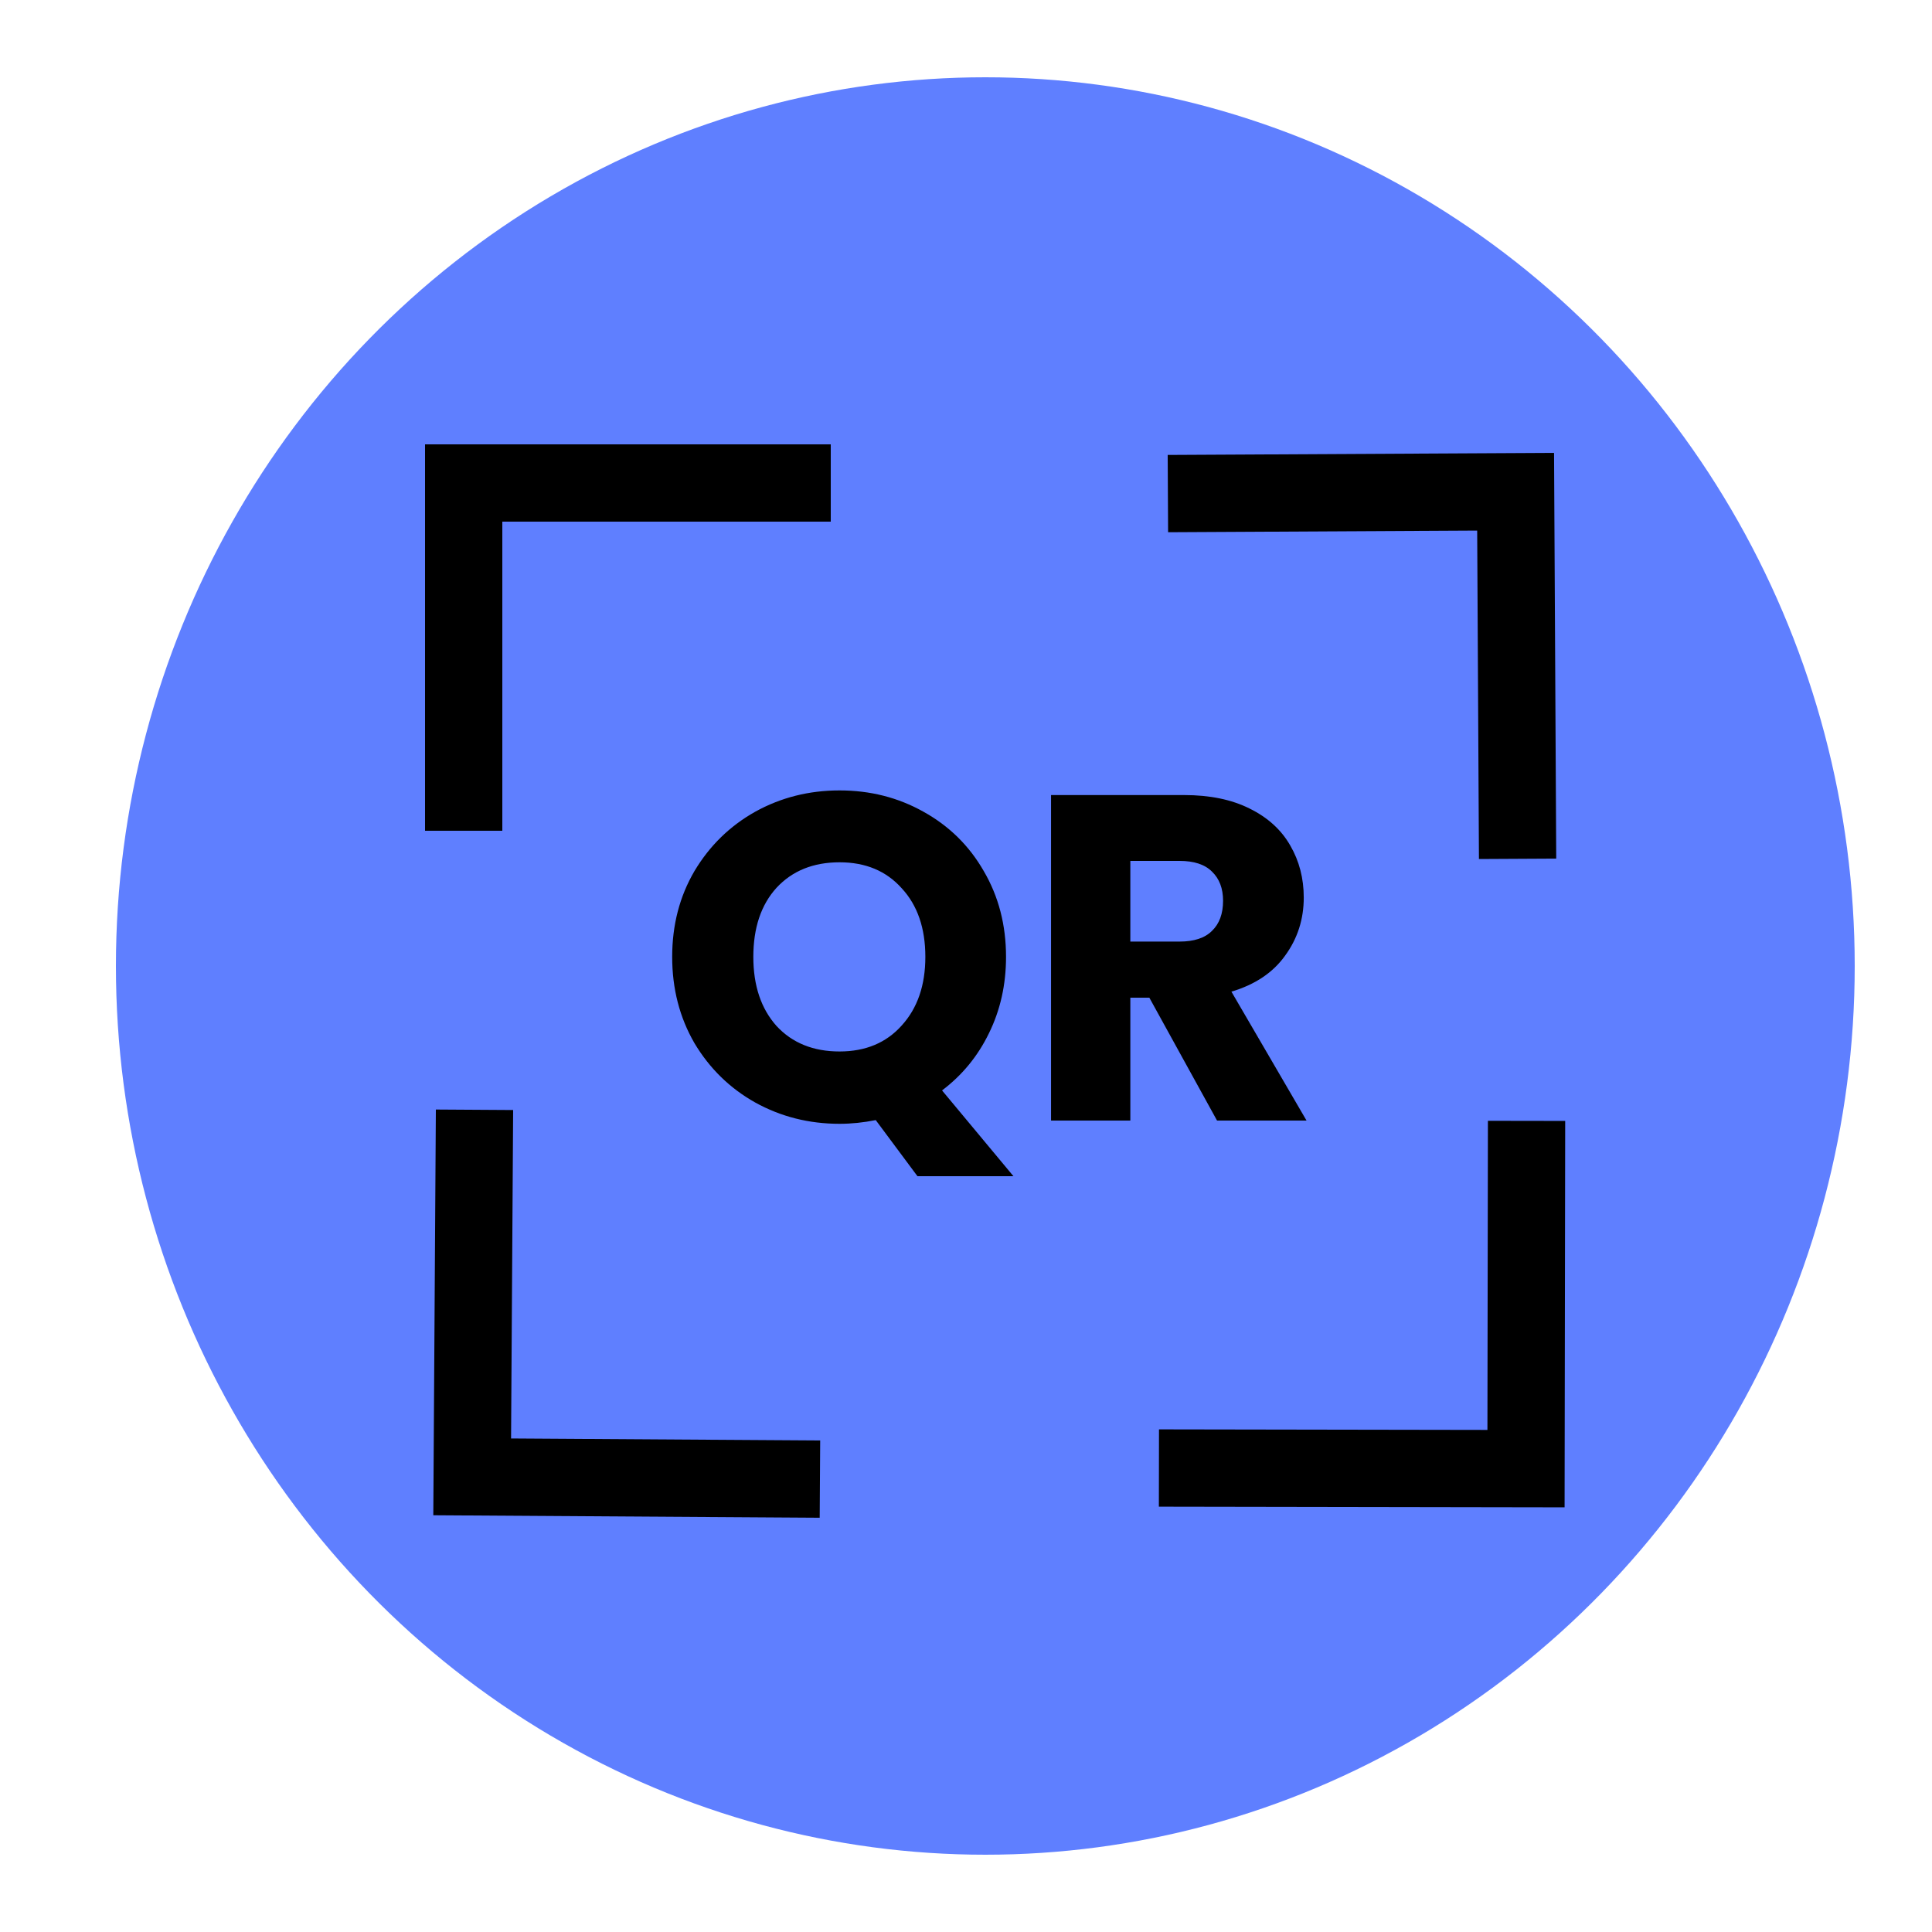 <svg width="50" height="50" viewBox="0 0 50 50" fill="none" xmlns="http://www.w3.org/2000/svg">
<ellipse cx="25.5" cy="25" rx="22.5" ry="23" fill="#5F7FFF"/>
<path d="M23.744 30.44L22.664 28.988C22.344 29.052 22.032 29.084 21.728 29.084C20.936 29.084 20.208 28.9 19.544 28.532C18.888 28.164 18.364 27.652 17.972 26.996C17.588 26.332 17.396 25.588 17.396 24.764C17.396 23.94 17.588 23.2 17.972 22.544C18.364 21.888 18.888 21.376 19.544 21.008C20.208 20.64 20.936 20.456 21.728 20.456C22.52 20.456 23.244 20.64 23.9 21.008C24.564 21.376 25.084 21.888 25.46 22.544C25.844 23.2 26.036 23.94 26.036 24.764C26.036 25.484 25.888 26.144 25.592 26.744C25.304 27.336 24.9 27.828 24.38 28.22L26.228 30.44H23.744ZM19.496 24.764C19.496 25.508 19.696 26.104 20.096 26.552C20.504 26.992 21.048 27.212 21.728 27.212C22.4 27.212 22.936 26.988 23.336 26.54C23.744 26.092 23.948 25.5 23.948 24.764C23.948 24.02 23.744 23.428 23.336 22.988C22.936 22.54 22.4 22.316 21.728 22.316C21.048 22.316 20.504 22.536 20.096 22.976C19.696 23.416 19.496 24.012 19.496 24.764ZM31.497 29L29.745 25.82H29.253V29H27.201V20.576H30.645C31.309 20.576 31.873 20.692 32.337 20.924C32.809 21.156 33.161 21.476 33.393 21.884C33.625 22.284 33.741 22.732 33.741 23.228C33.741 23.788 33.581 24.288 33.261 24.728C32.949 25.168 32.485 25.48 31.869 25.664L33.813 29H31.497ZM29.253 24.368H30.525C30.901 24.368 31.181 24.276 31.365 24.092C31.557 23.908 31.653 23.648 31.653 23.312C31.653 22.992 31.557 22.74 31.365 22.556C31.181 22.372 30.901 22.28 30.525 22.28H29.253V24.368Z" fill="black"/>
<path d="M21.5 12.5H12V21.5" stroke="black" stroke-width="2"/>
<path d="M39.275 22.226L39.224 12.726L30.225 12.774" stroke="black" stroke-width="2"/>
<path d="M12.28 28.721L12.22 38.221L21.22 38.279" stroke="black" stroke-width="2"/>
<path d="M29.993 37.992L39.493 38.008L39.507 29.008" stroke="black" stroke-width="2"/>
</svg>
